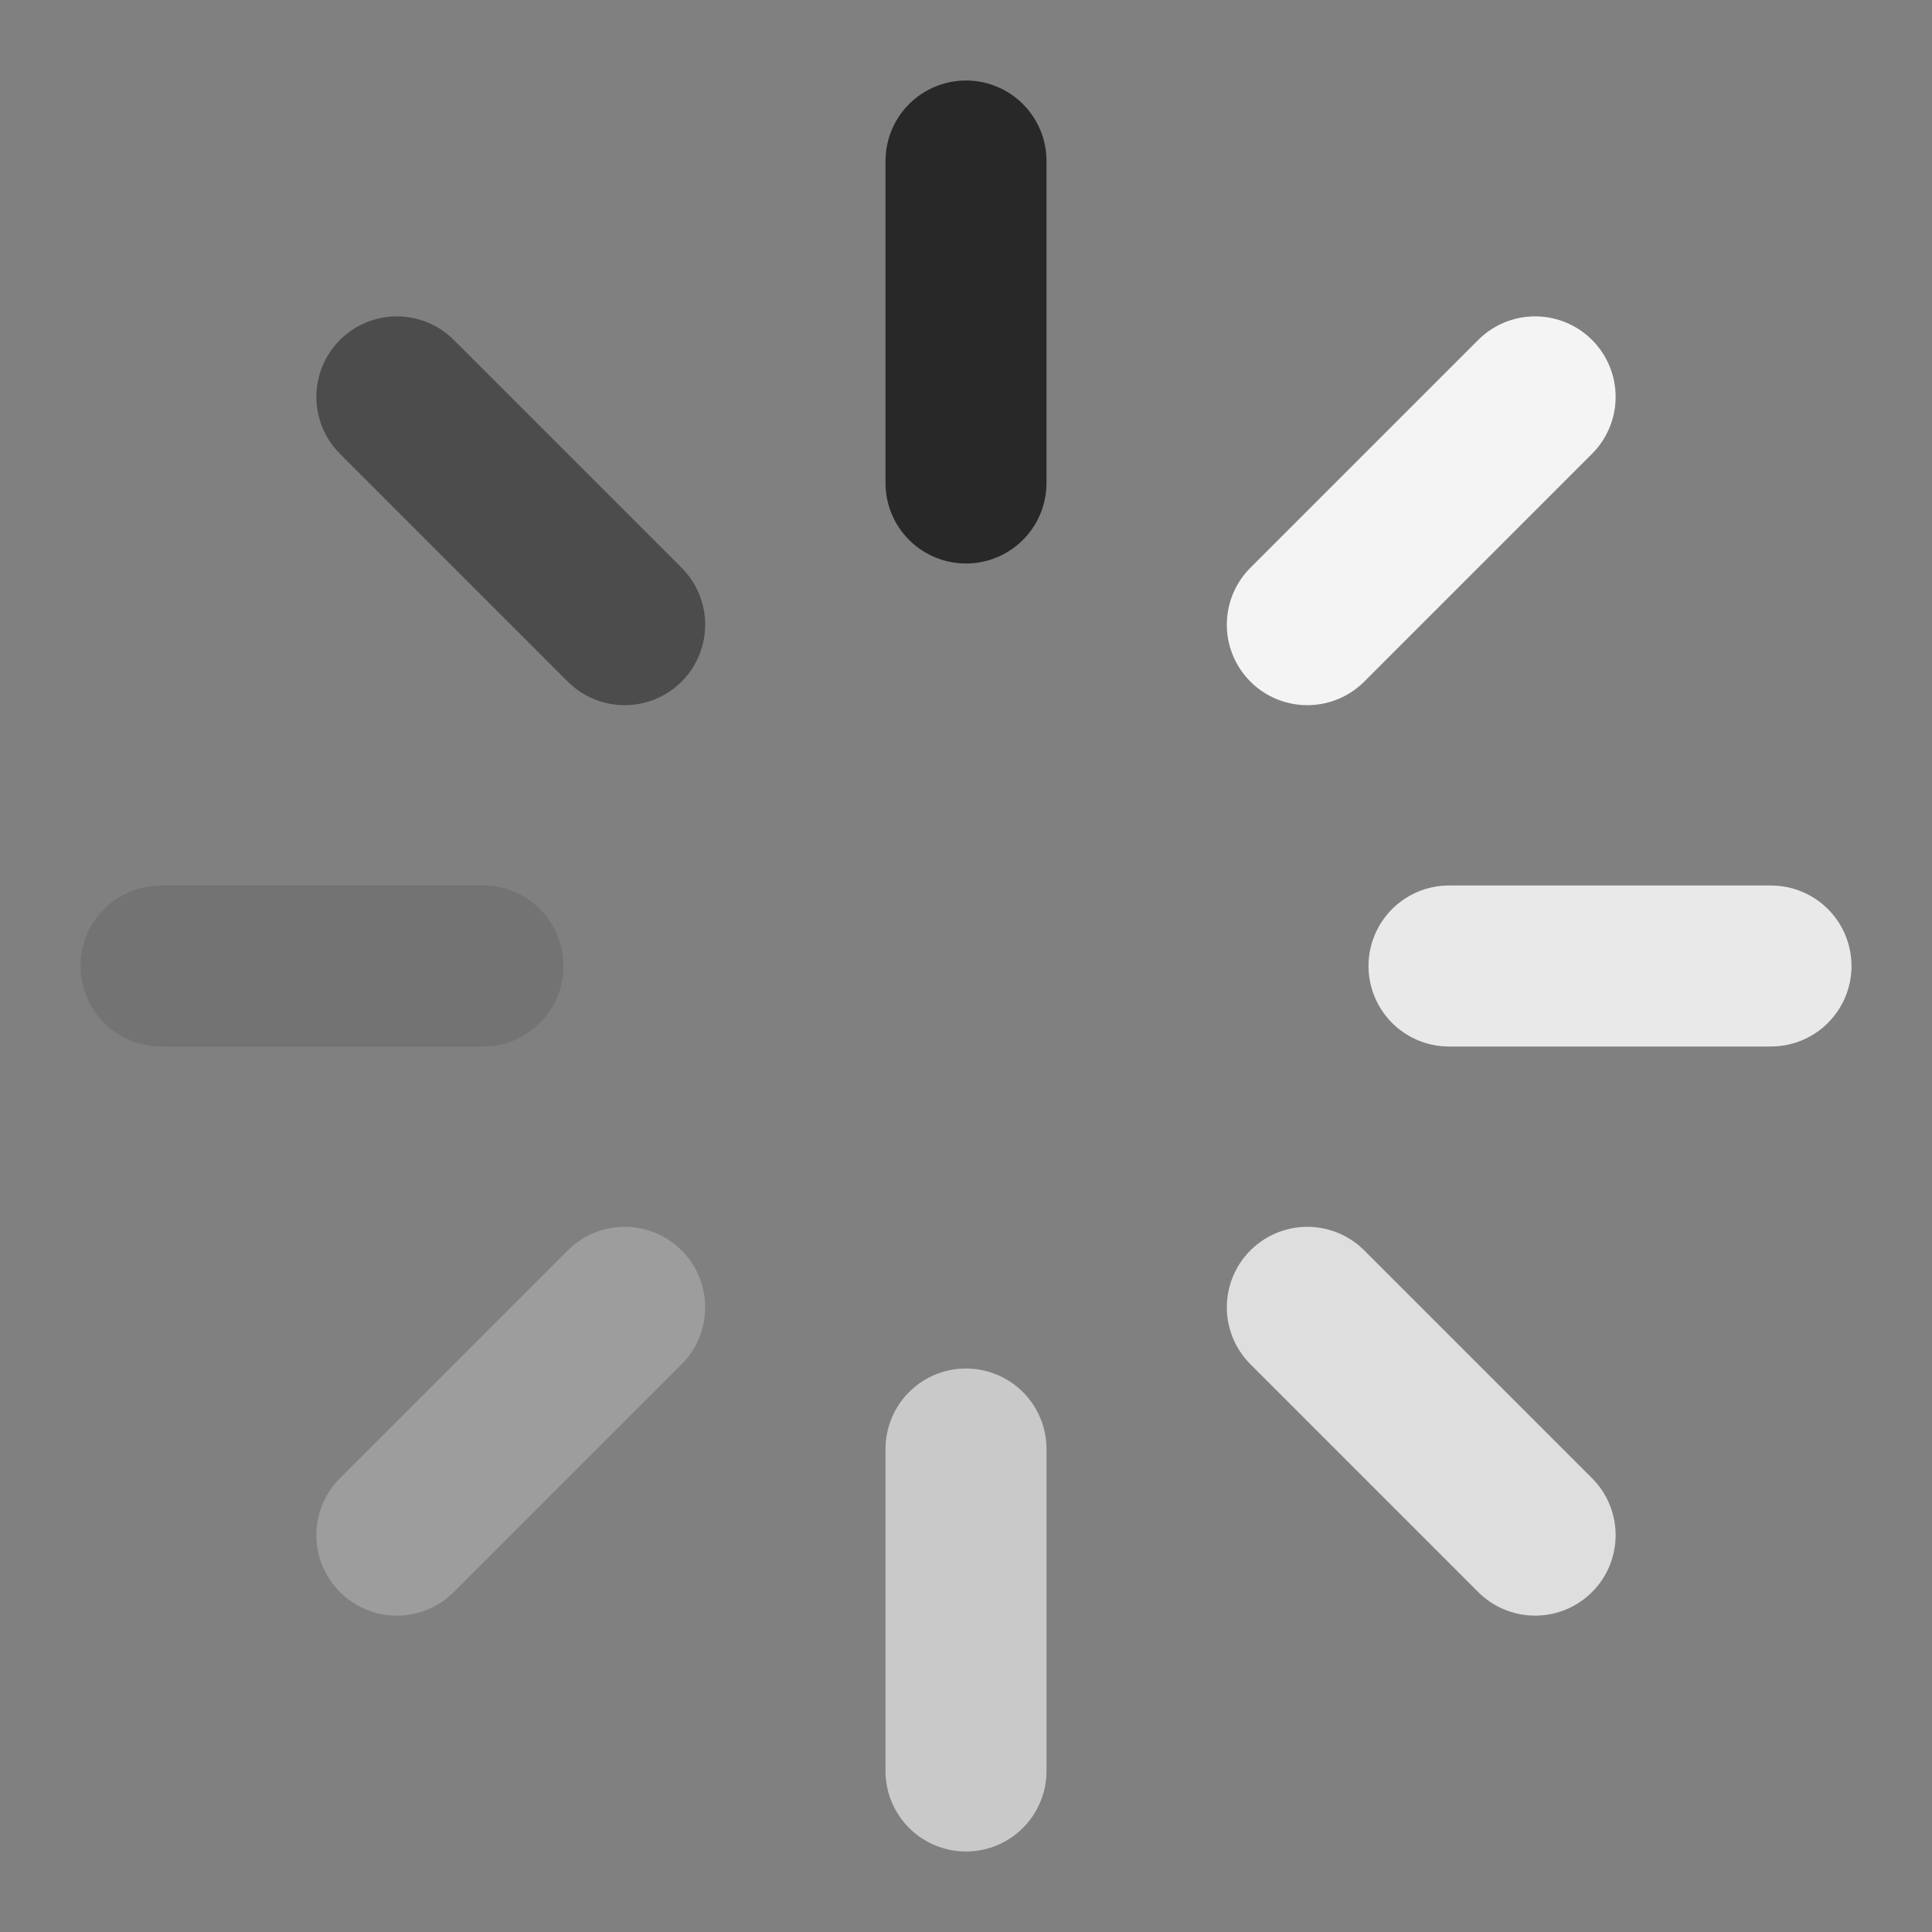 <svg width="24" height="24" viewBox="0 0 24 24" fill="none" xmlns="http://www.w3.org/2000/svg">
<rect x="0" y="0" width="24" height="24" fill="#808080" stroke="none"/>
<path d="M12 2V6" stroke="#282828" stroke-width="2" stroke-linecap="round" stroke-linejoin="round"/>
<path d="M12 18V22" stroke="#c9c9c9" stroke-width="2" stroke-linecap="round" stroke-linejoin="round"/>
<path d="M4.93 4.93L7.76 7.76" stroke="#4c4c4c" stroke-width="2" stroke-linecap="round" stroke-linejoin="round"/>
<path d="M16.24 16.24L19.07 19.07" stroke="#dedede" stroke-width="2" stroke-linecap="round" stroke-linejoin="round"/>
<path d="M2 12H6" stroke="#737373" stroke-width="2" stroke-linecap="round" stroke-linejoin="round"/>
<path d="M18 12H22" stroke="#e9e9e9" stroke-width="2" stroke-linecap="round" stroke-linejoin="round"/>
<path d="M4.93 19.07L7.76 16.24" stroke="#9d9d9d" stroke-width="2" stroke-linecap="round" stroke-linejoin="round"/>
<path d="M16.24 7.76L19.07 4.93" stroke="#f4f4f4" stroke-width="2" stroke-linecap="round" stroke-linejoin="round"/>
</svg>